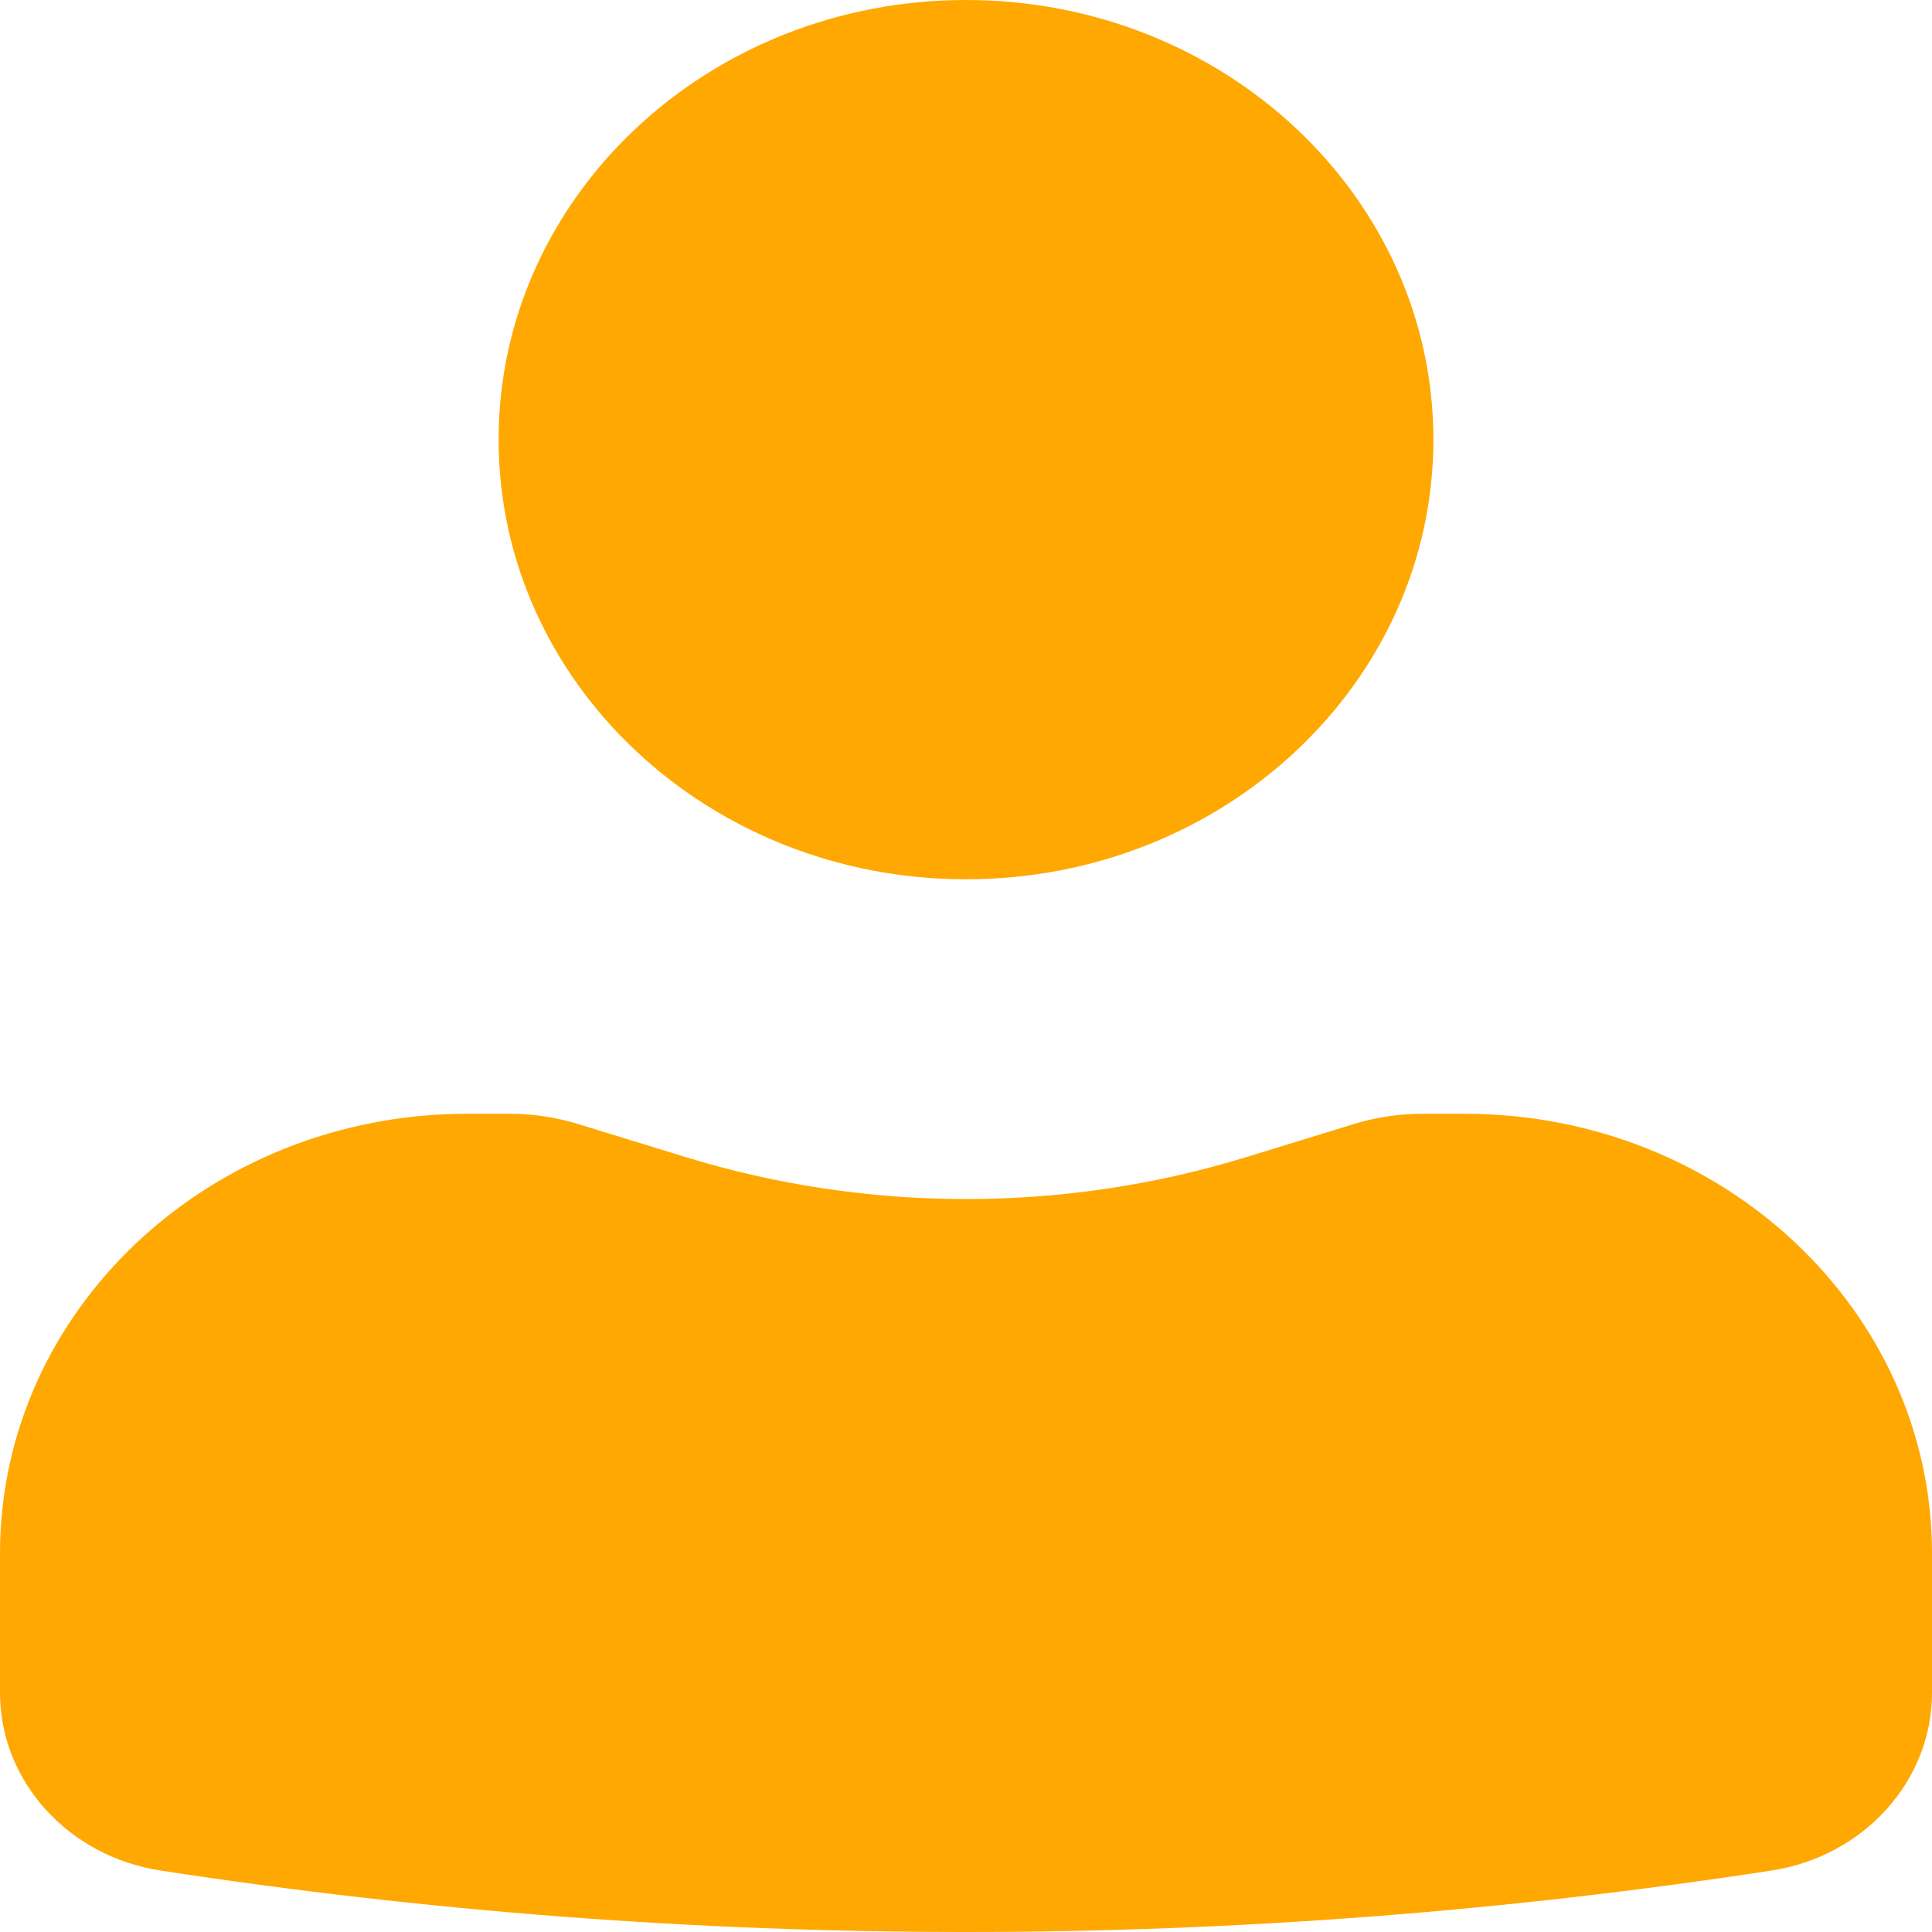 <svg width="25" height="25" viewBox="0 0 25 25" fill="none" xmlns="http://www.w3.org/2000/svg">
<path d="M12.5 0C9.16 0 6.452 2.547 6.452 5.689C6.452 8.831 9.16 11.378 12.5 11.378C15.84 11.378 18.548 8.831 18.548 5.689C18.548 2.547 15.84 0 12.5 0Z" fill="#FFA801"/>
<path d="M6.048 14.412C2.708 14.412 0 16.959 0 20.101V21.904C0 23.047 0.88 24.021 2.079 24.205C8.981 25.265 16.019 25.265 22.921 24.205C24.119 24.021 25 23.047 25 21.904V20.101C25 16.959 22.292 14.412 18.952 14.412H18.402C18.104 14.412 17.809 14.457 17.526 14.543L16.13 14.972C13.771 15.697 11.229 15.697 8.87 14.972L7.474 14.543C7.191 14.457 6.896 14.412 6.598 14.412H6.048Z" fill="#FFA801"/>
</svg>
